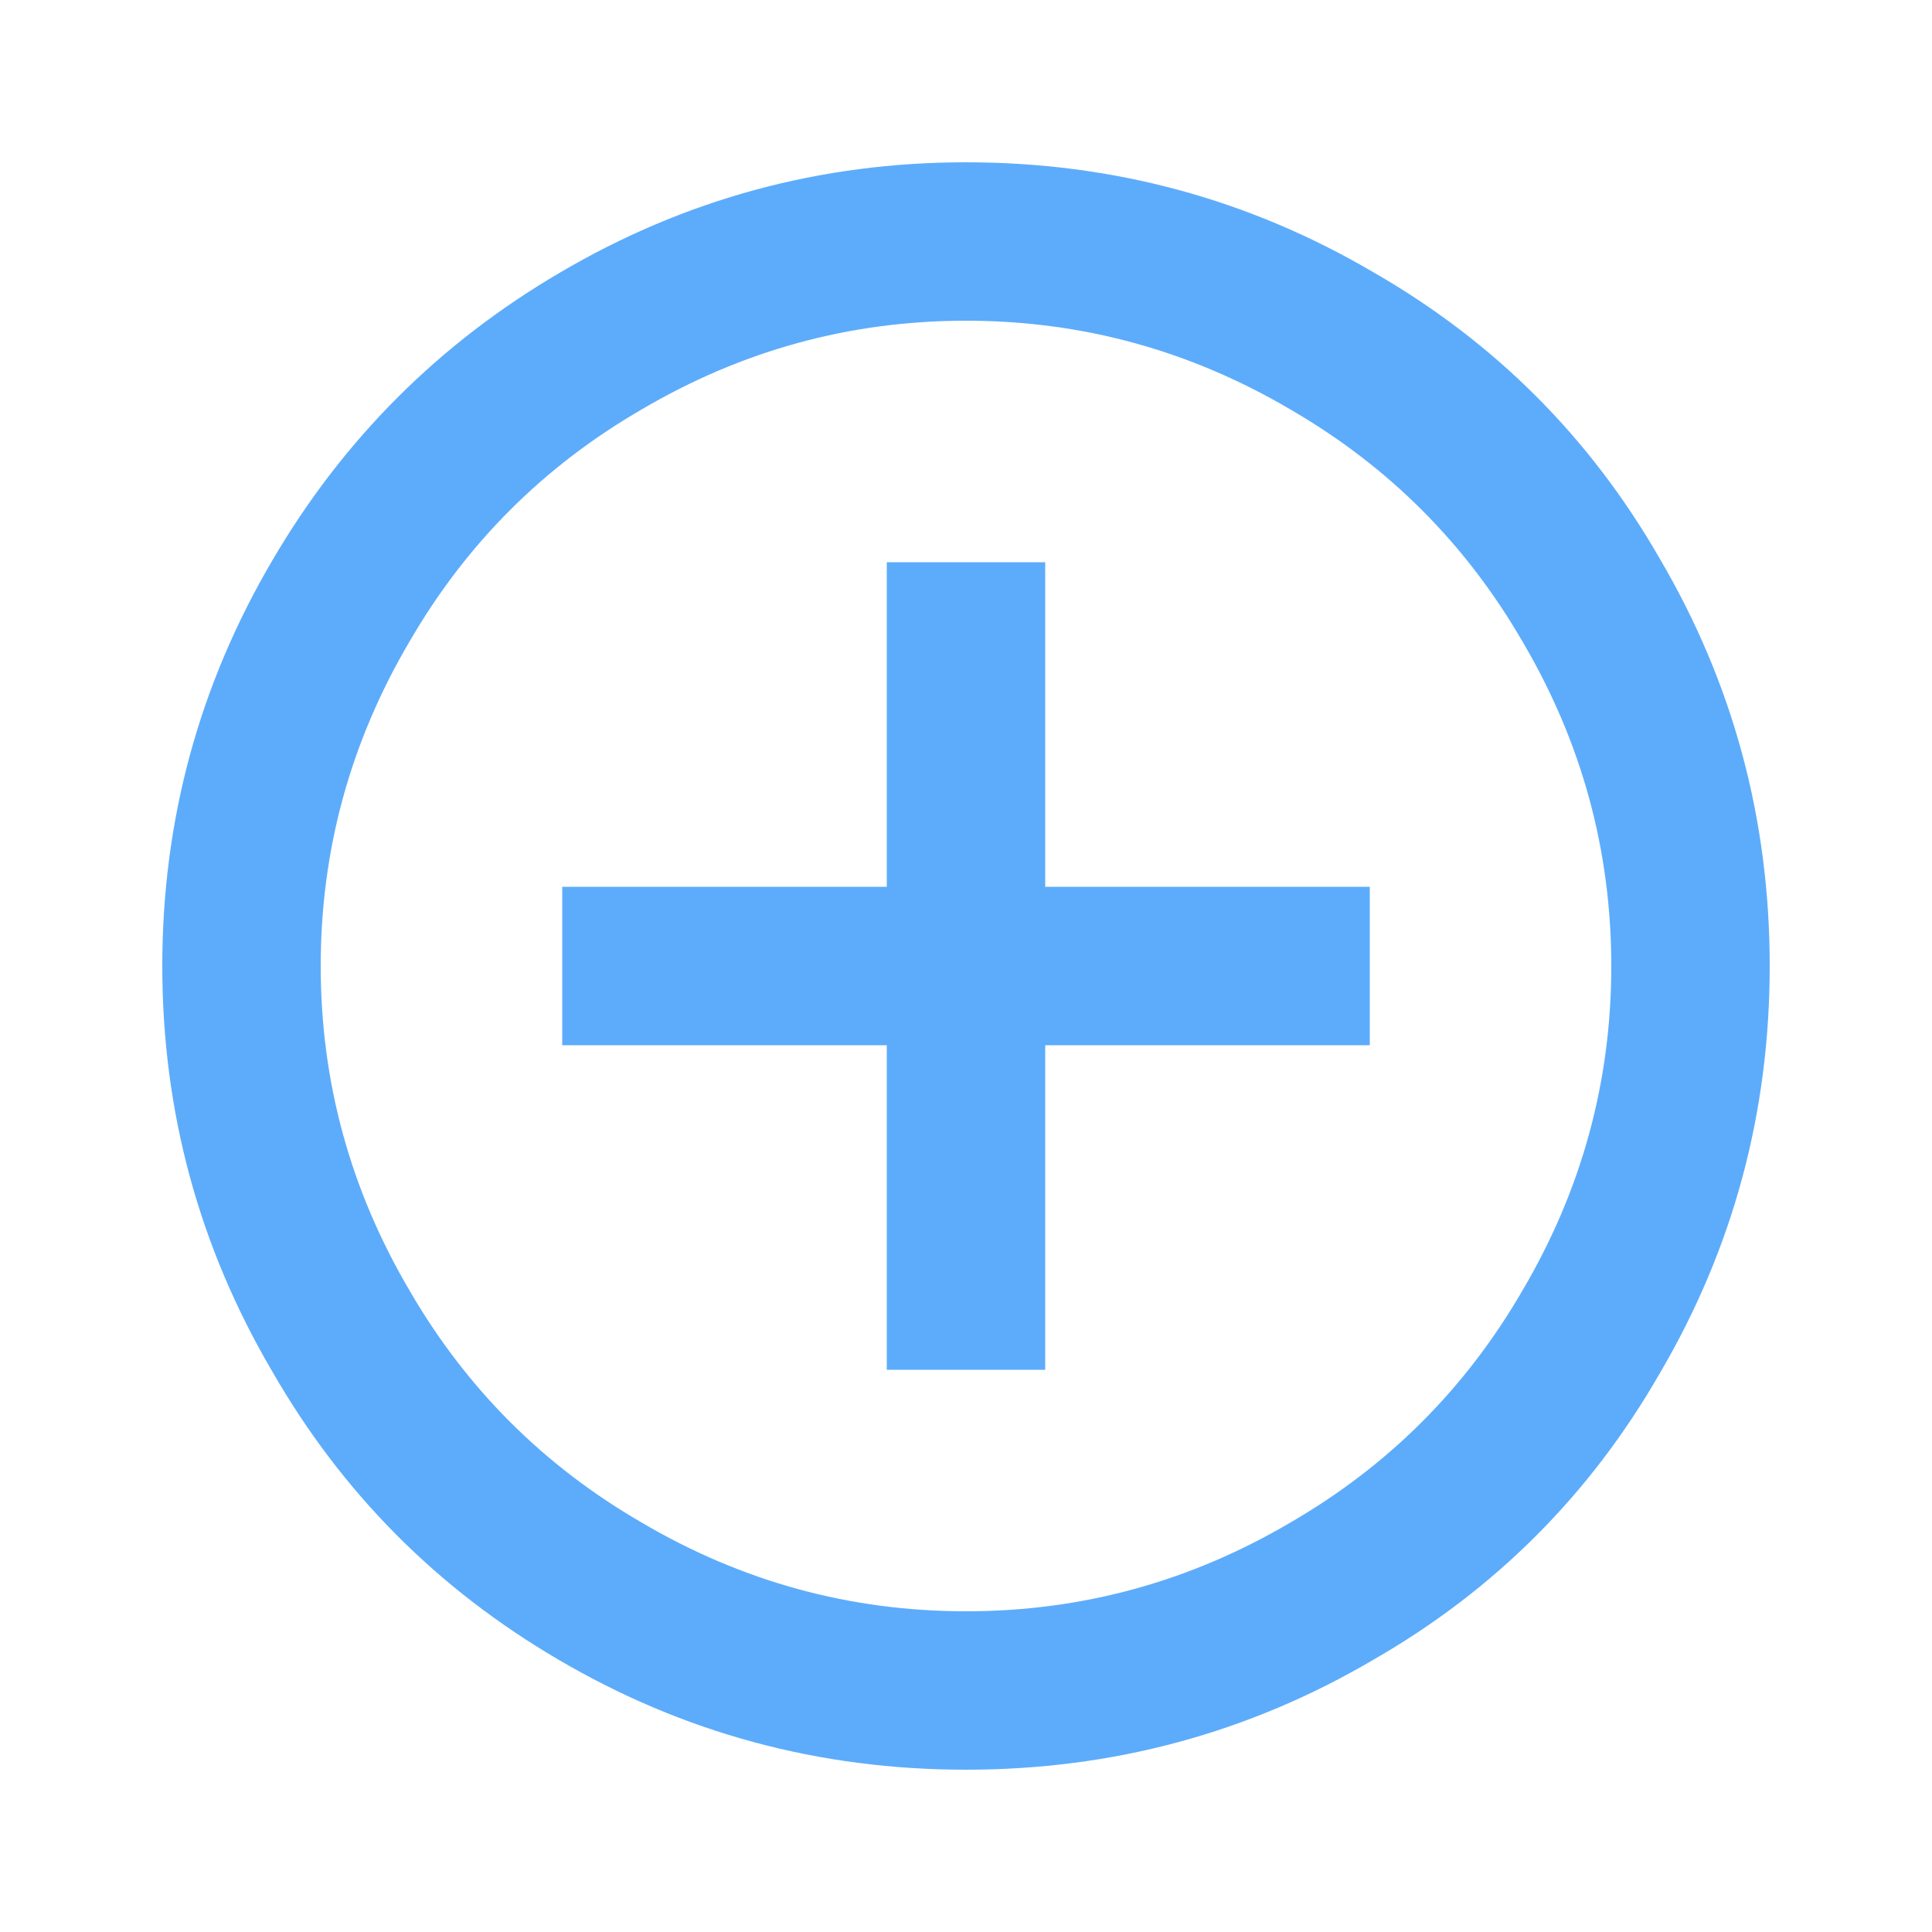 <?xml version="1.0" encoding="UTF-8"?>
<svg width="20px" height="20px" viewBox="0 0 20 20" version="1.1" xmlns="http://www.w3.org/2000/svg" xmlns:xlink="http://www.w3.org/1999/xlink">
    <!-- Generator: Sketch 49.1 (51147) - http://www.bohemiancoding.com/sketch -->
    <title>icon-add</title>
    <desc>Created with Sketch.</desc>
    <defs></defs>
    <g id="icon-add" stroke="none" stroke-width="1" fill="none" fill-rule="evenodd" fill-opacity="0.7">
        <path d="M10,16.68 C11.2,16.68 12.32,16.373 13.36,15.76 C14.373,15.173 15.173,14.373 15.76,13.36 C16.373,12.32 16.68,11.2 16.68,10 C16.68,8.8 16.373,7.68 15.76,6.64 C15.173,5.627 14.373,4.827 13.36,4.24 C12.32,3.627 11.2,3.32 10,3.32 C8.8,3.32 7.68,3.627 6.64,4.24 C5.627,4.827 4.827,5.627 4.24,6.64 C3.627,7.68 3.32,8.8 3.32,10 C3.32,11.2 3.627,12.32 4.24,13.36 C4.827,14.373 5.627,15.173 6.64,15.76 C7.68,16.373 8.8,16.68 10,16.68 Z M10,1.68 C11.52,1.68 12.927,2.06 14.22,2.82 C15.473,3.54 16.46,4.527 17.18,5.78 C17.94,7.073 18.32,8.48 18.32,10 C18.32,11.52 17.94,12.927 17.18,14.22 C16.46,15.473 15.473,16.46 14.22,17.18 C12.927,17.94 11.52,18.32 10,18.32 C8.48,18.32 7.073,17.94 5.78,17.18 C4.527,16.447 3.54,15.453 2.82,14.2 C2.06,12.907 1.68,11.507 1.68,10 C1.68,8.493 2.06,7.093 2.82,5.8 C3.553,4.547 4.547,3.553 5.8,2.82 C7.093,2.06 8.493,1.68 10,1.68 Z M10.82,5.82 L10.82,9.18 L14.18,9.18 L14.18,10.82 L10.82,10.82 L10.82,14.18 L9.18,14.18 L9.18,10.82 L5.82,10.82 L5.82,9.18 L9.18,9.18 L9.18,5.82 L10.82,5.82 Z" id="" fill="#1989FA"></path>
    </g>
</svg>